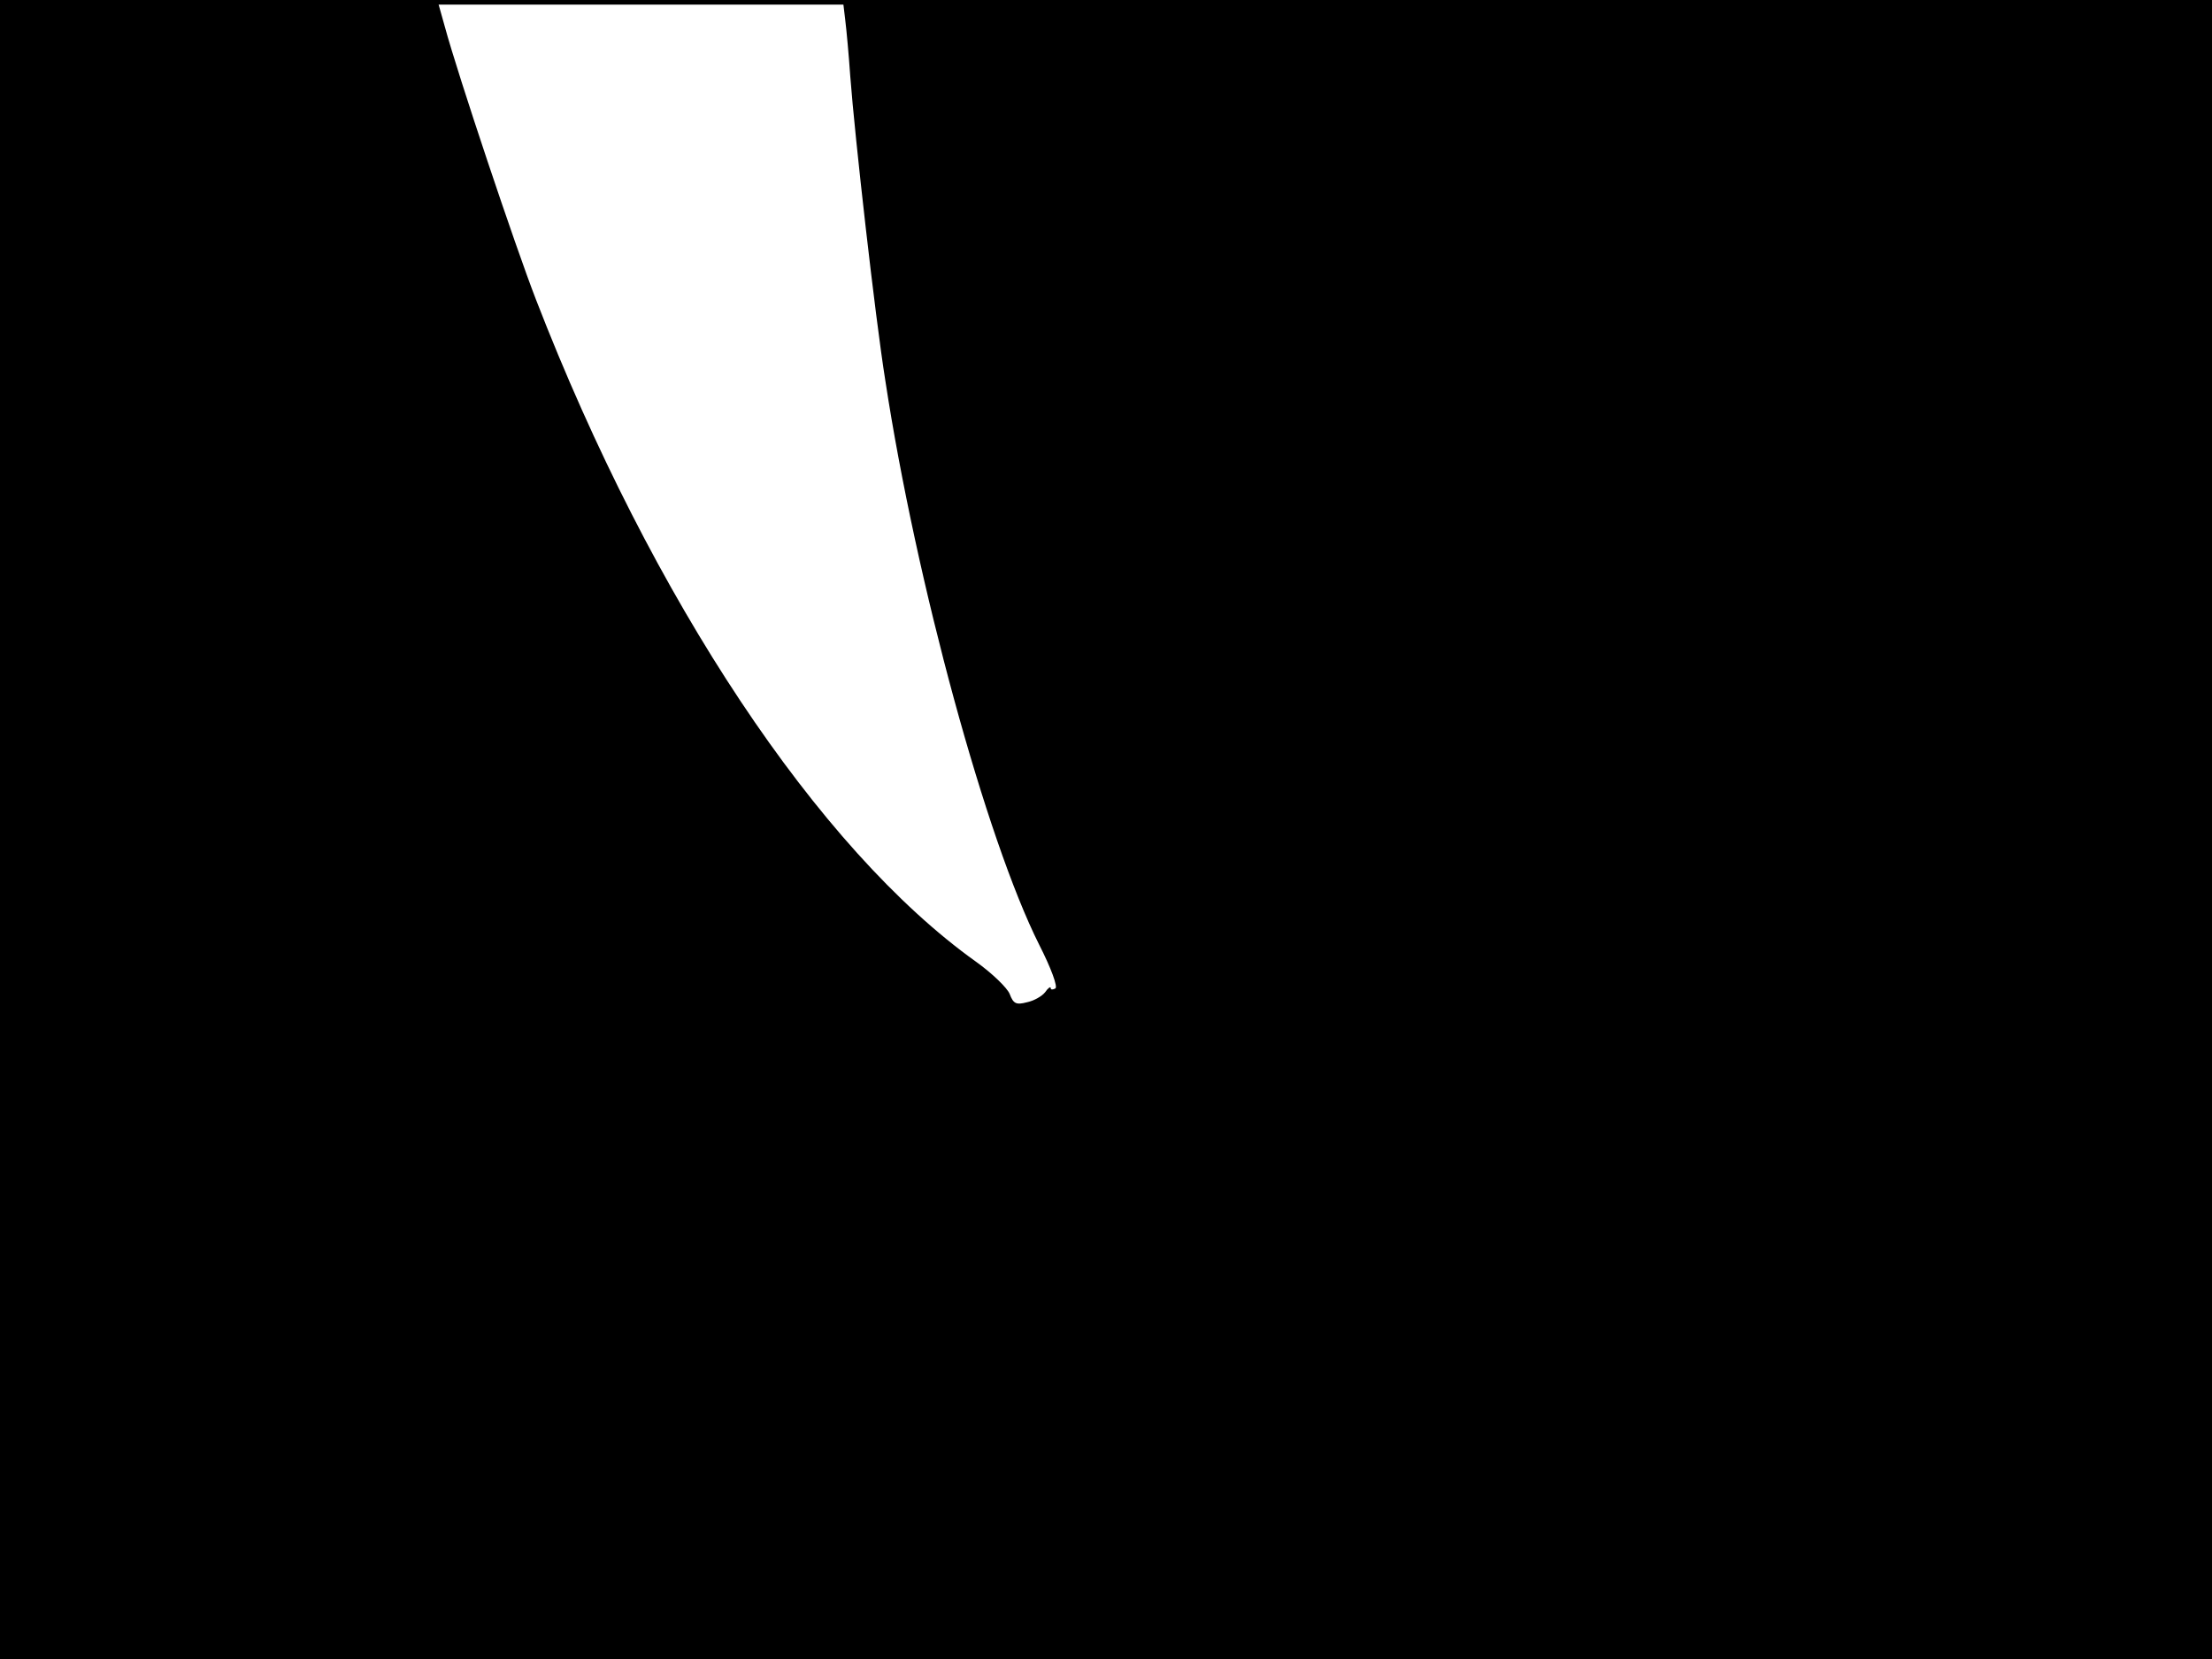 <?xml version="1.0" standalone="no"?>
<!DOCTYPE svg PUBLIC "-//W3C//DTD SVG 20010904//EN"
 "http://www.w3.org/TR/2001/REC-SVG-20010904/DTD/svg10.dtd">
<svg version="1.0" xmlns="http://www.w3.org/2000/svg"
 width="480pt" height="360pt" viewBox="0 0 480 360"
 preserveAspectRatio="xMidYMid meet">
<rect width="1" height="360" fill="#000000"/>
<rect x="479" width="1" height="360" fill="#000000"/>
<rect width="480" height="1" fill="#000000"/>
<rect y="359" width="480" height="1" fill="#000000"/>
<g transform="translate(0,360) scale(0.1,-0.1)"
fill="#000000" stroke="none">
<path d="M0 1800 l0 -1800 2400 0 2400 0 0 1800 0 1800 -1486 0 -1485 0 5 -42
c3 -24 8 -79 11 -123 10 -133 54 -522 76 -660 67 -439 219 -996 334 -1225 26
-51 41 -92 35 -95 -6 -3 -10 -3 -10 1 0 4 -6 0 -12 -9 -7 -9 -25 -19 -40 -22
-23 -6 -29 -3 -37 18 -5 13 -38 45 -73 70 -342 244 -703 786 -955 1437 -45
116 -169 486 -198 593 l-16 57 -475 0 -474 0 0 -1800z"/>
</g>
</svg>
